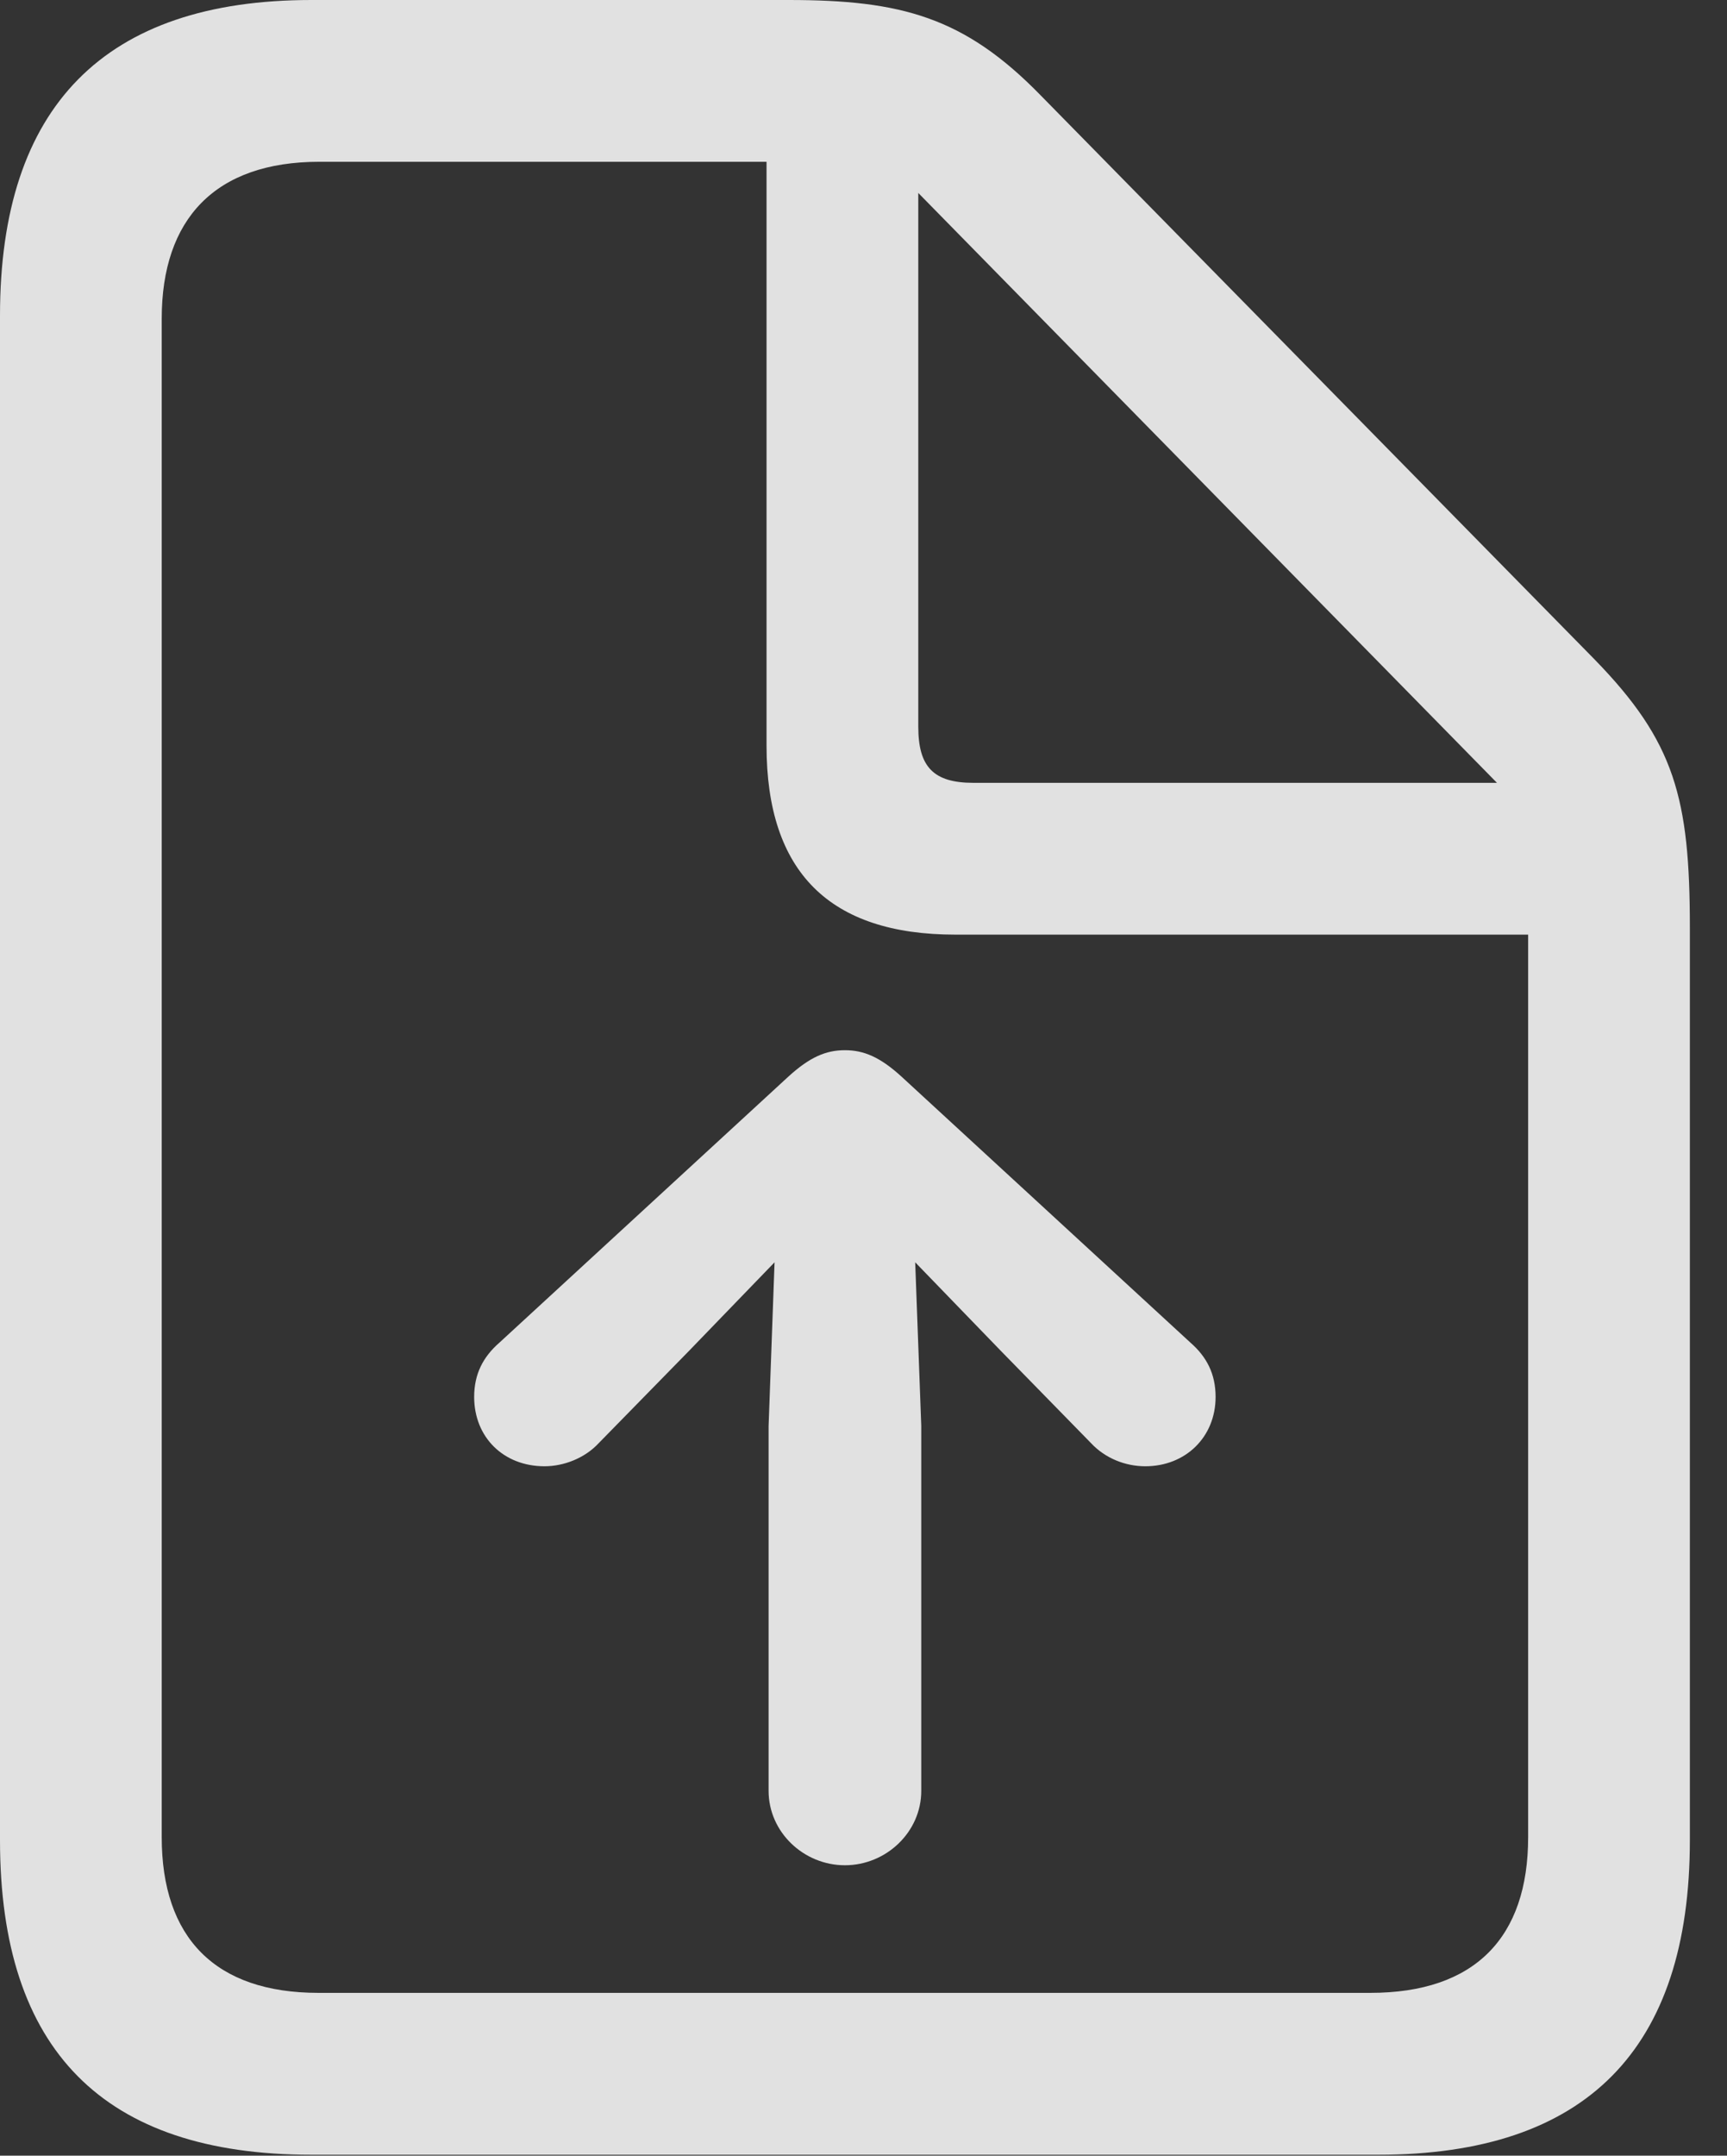 <?xml version="1.0" encoding="UTF-8"?>
<!--Generator: Apple Native CoreSVG 232.5-->
<!DOCTYPE svg
PUBLIC "-//W3C//DTD SVG 1.1//EN"
       "http://www.w3.org/Graphics/SVG/1.1/DTD/svg11.dtd">
<svg version="1.1" xmlns="http://www.w3.org/2000/svg" xmlns:xlink="http://www.w3.org/1999/xlink" width="16.787" height="20.947">
 <rect width="100%" height="100%" fill="#333333" stroke="none"/>
 <g>
  <rect height="20.947" opacity="0" width="16.787" x="0" y="0"/>
  <path d="M3.027 20.938L13.398 20.938C15.42 20.938 16.426 19.912 16.426 17.881L16.426 9.014C16.426 7.754 16.279 7.207 15.498 6.406L10.117 0.928C9.375 0.166 8.76 0 7.666 0L3.027 0C1.016 0 0 1.035 0 3.066L0 17.881C0 19.922 1.006 20.938 3.027 20.938ZM3.096 19.365C2.09 19.365 1.572 18.828 1.572 17.852L1.572 3.096C1.572 2.129 2.09 1.572 3.105 1.572L7.451 1.572L7.451 7.246C7.451 8.477 8.066 9.082 9.287 9.082L14.854 9.082L14.854 17.852C14.854 18.828 14.336 19.365 13.32 19.365ZM9.463 7.607C9.072 7.607 8.926 7.451 8.926 7.061L8.926 1.875L14.551 7.607Z" fill="#ffffff" fill-opacity="0.85"/>
  <path d="M8.955 17.402L8.955 13.857L8.896 12.266L9.727 13.125L10.605 14.023C10.742 14.17 10.938 14.248 11.133 14.248C11.523 14.248 11.816 13.965 11.816 13.574C11.816 13.35 11.729 13.184 11.572 13.047L8.76 10.459C8.555 10.273 8.398 10.205 8.213 10.205C8.027 10.205 7.871 10.273 7.666 10.459L4.854 13.047C4.697 13.184 4.609 13.35 4.609 13.574C4.609 13.965 4.893 14.248 5.293 14.248C5.479 14.248 5.684 14.17 5.82 14.023L6.699 13.125L7.529 12.266L7.471 13.857L7.471 17.402C7.471 17.803 7.812 18.125 8.213 18.125C8.613 18.125 8.955 17.803 8.955 17.402Z" fill="#ffffff" fill-opacity="0.85"/>
 </g>
</svg>
